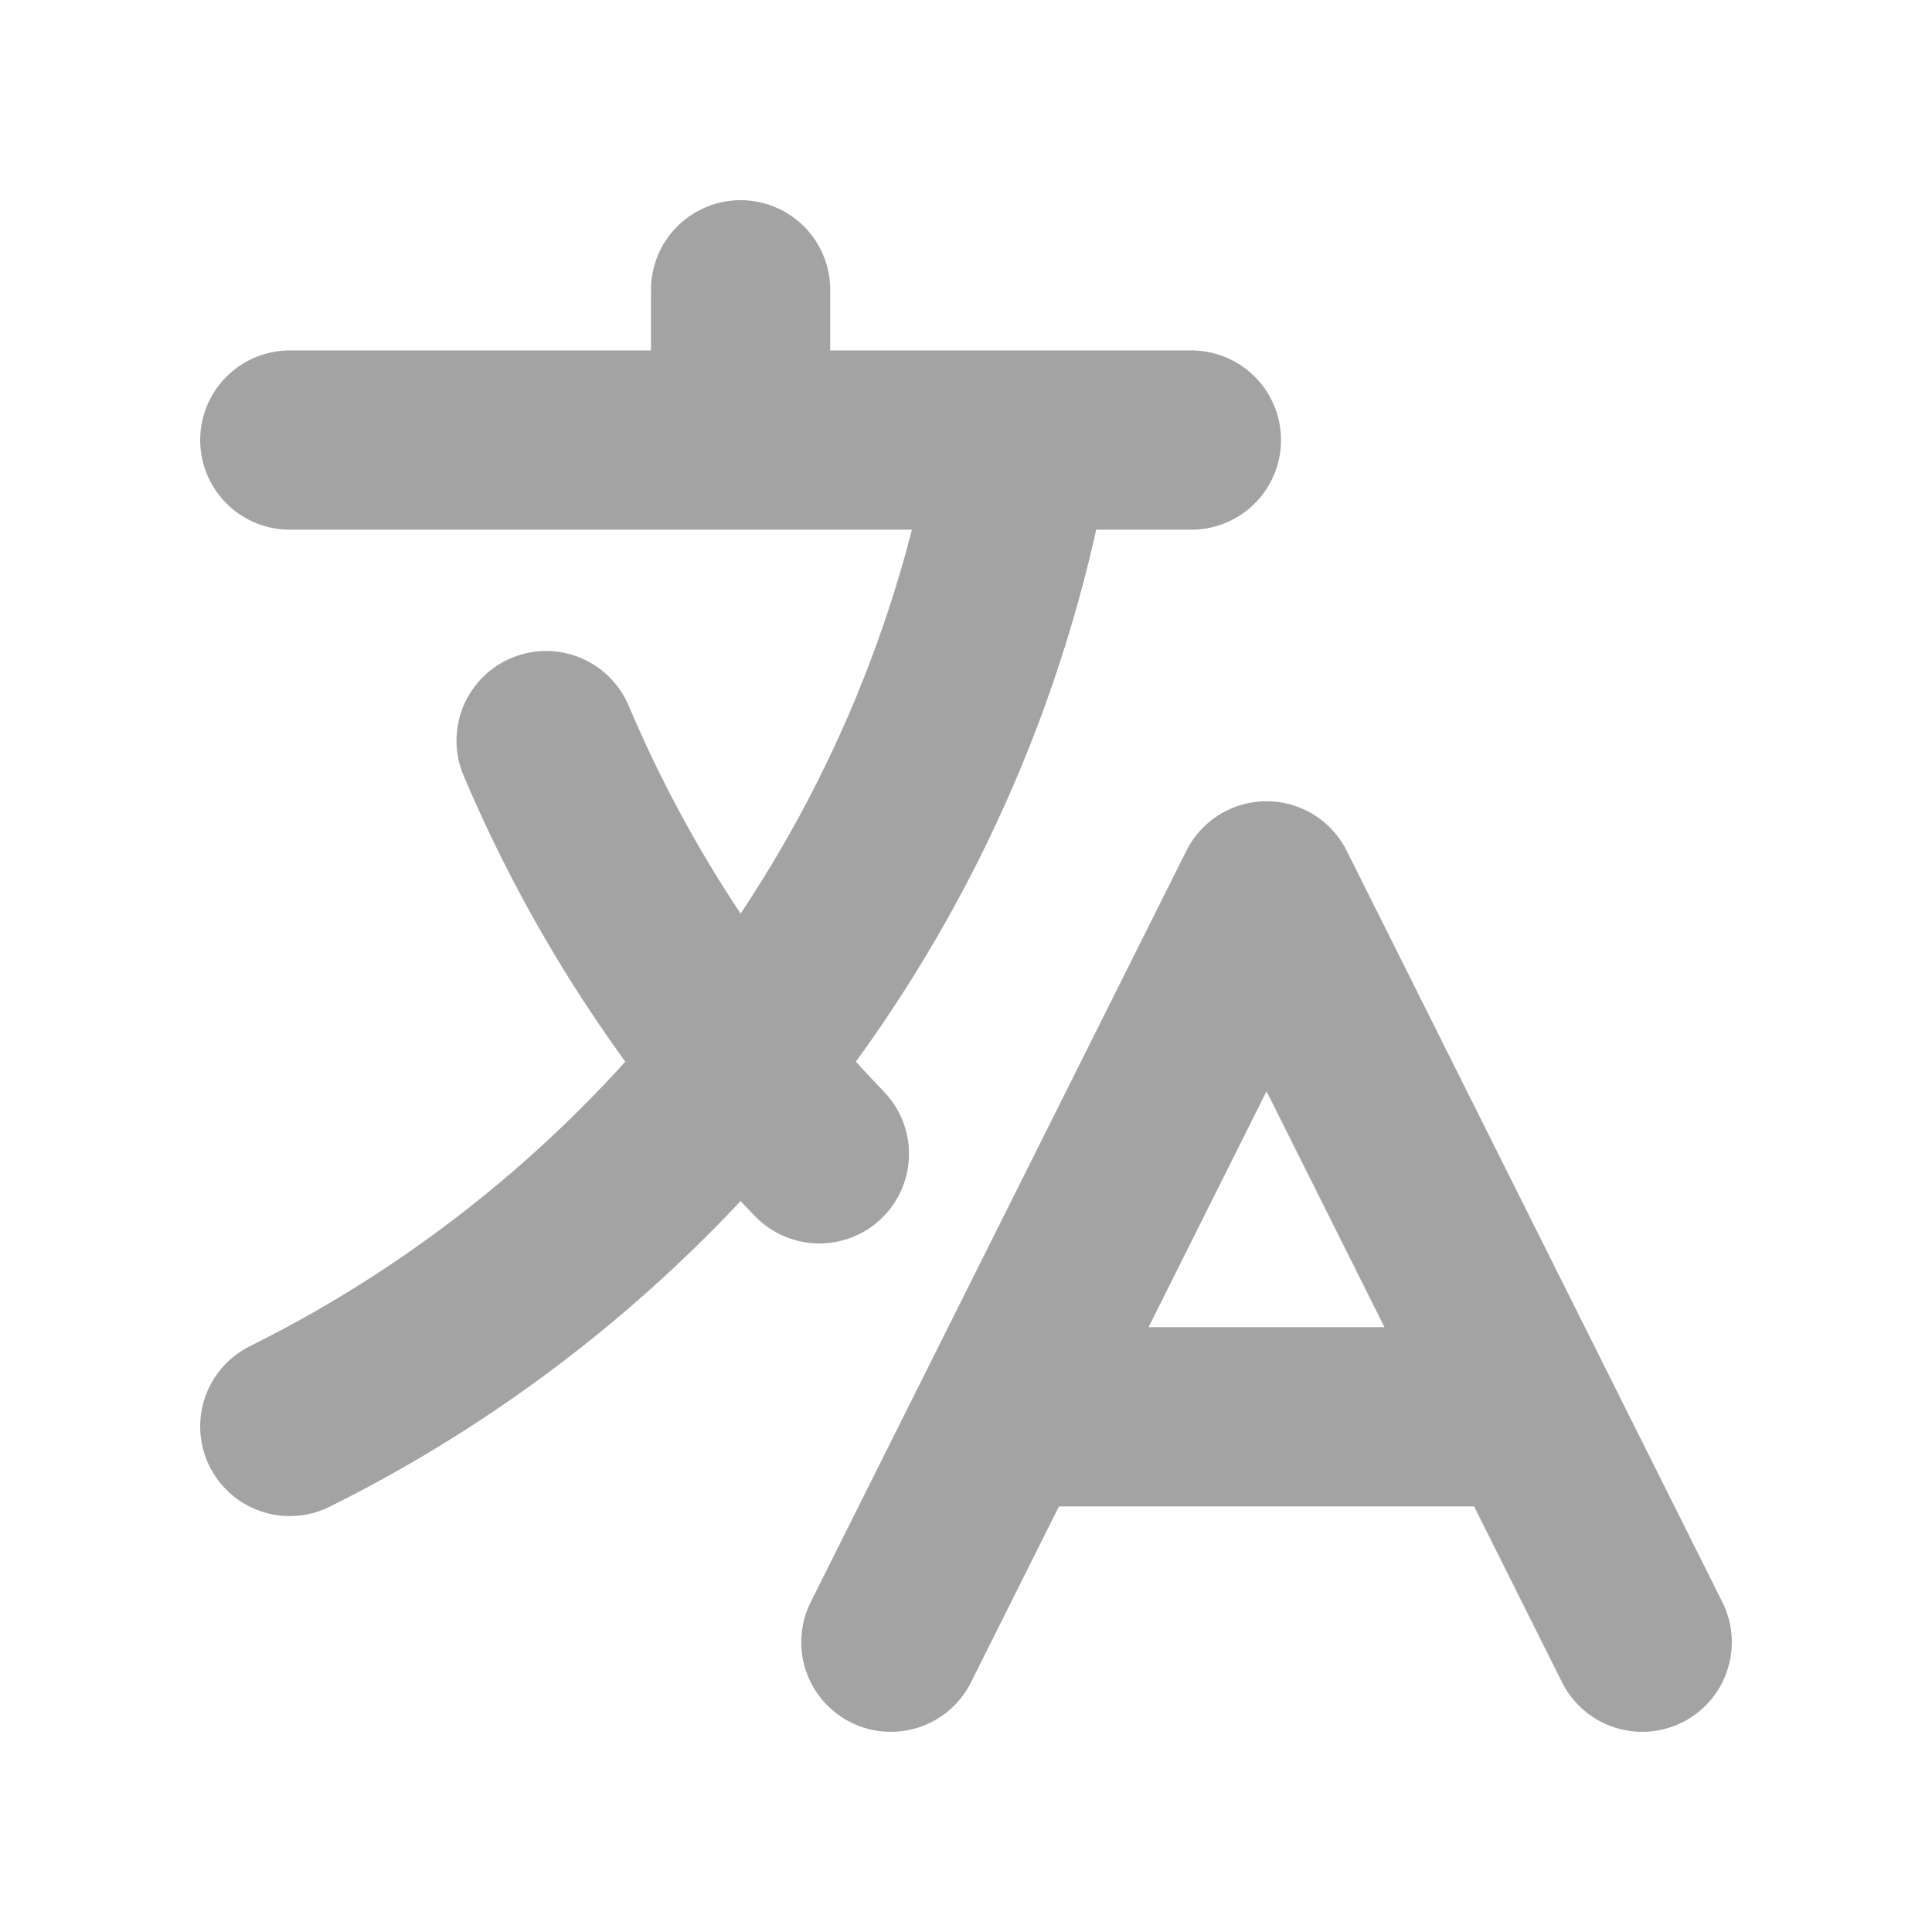 <svg width="18" height="18" viewBox="0 0 18 18" fill="none" xmlns="http://www.w3.org/2000/svg">
<path d="M2.7 4.1H11.1M6.9 2.7V4.1M7.634 10.75C6.565 9.643 5.697 8.34 5.088 6.9M9.35 13.2H14.25M8.3 15.3L11.8 8.3L15.3 15.3M9.526 4.1C8.848 8.139 6.249 11.527 2.7 13.29" stroke="#A3A3A3" stroke-width="1.67" stroke-linecap="round" stroke-linejoin="round"/>
</svg>
